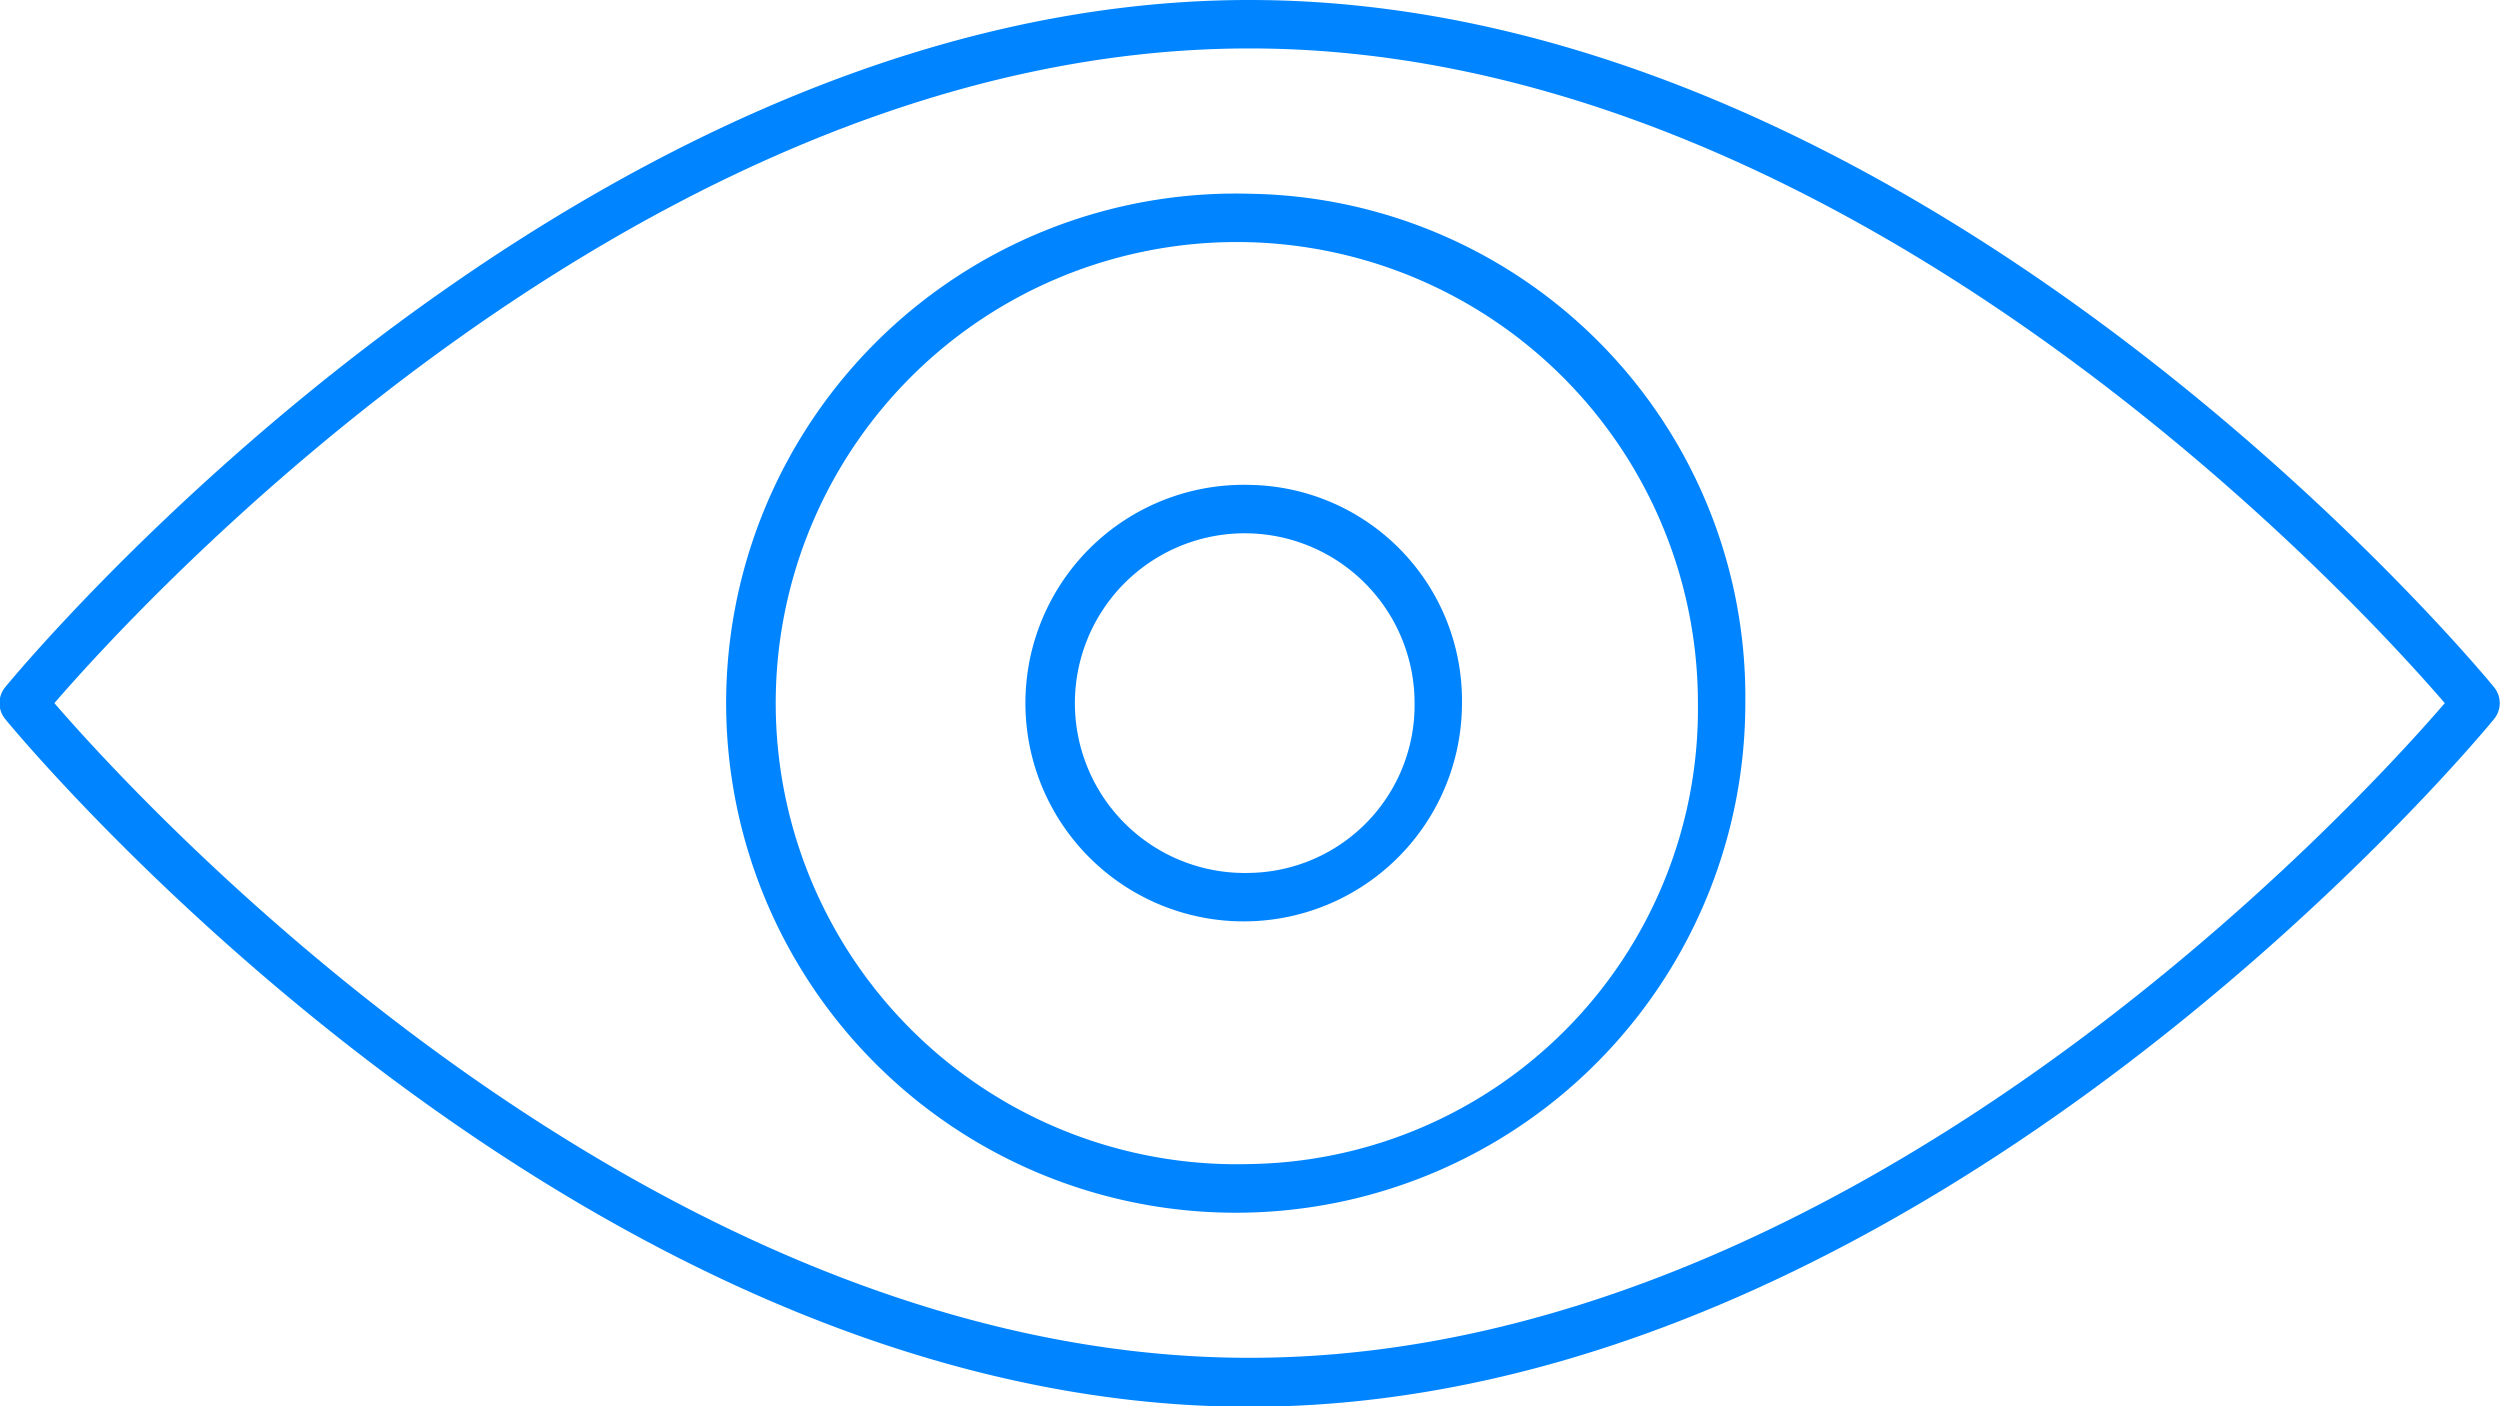 <svg xmlns="http://www.w3.org/2000/svg" xmlns:xlink="http://www.w3.org/1999/xlink" width="48" height="27" viewBox="0 0 48 27">
  <defs>
    <style>
      .cls-1 {
        fill: #0084ff;
        fill-rule: evenodd;
        filter: url(#filter);
      }
    </style>
    <filter id="filter" x="980" y="3352" width="48" height="27" filterUnits="userSpaceOnUse">
      <feFlood result="flood"/>
      <feComposite result="composite" operator="in" in2="SourceGraphic"/>
      <feBlend result="blend" in2="SourceGraphic"/>
    </filter>
  </defs>
  <path id="eye" class="cls-1" d="M1027.89,3365.2c-0.1-.13-10.83-13.2-23.9-13.2s-23.789,13.07-23.895,13.2a0.484,0.484,0,0,0,0,.6c0.106,0.13,10.831,13.21,23.895,13.21s23.8-13.08,23.9-13.21A0.481,0.481,0,0,0,1027.89,3365.2Zm-23.9,12.87c-11.547,0-21.277-10.64-22.946-12.57,1.668-1.93,11.391-12.57,22.946-12.57s21.29,10.64,22.95,12.57C1025.28,3367.43,1015.55,3378.07,1003.99,3378.07Zm0-22.35a9.784,9.784,0,1,0,9.52,9.78A9.66,9.66,0,0,0,1003.99,3355.72Zm0,18.63a8.853,8.853,0,1,1,8.61-8.85A8.739,8.739,0,0,1,1003.99,3374.35Zm0-13.04a4.191,4.191,0,1,0,4.08,4.19A4.141,4.141,0,0,0,1003.99,3361.31Zm0,7.45a3.261,3.261,0,1,1,3.17-3.26A3.223,3.223,0,0,1,1003.99,3368.76Z" transform="translate(-980 -3352)"/>
</svg>
